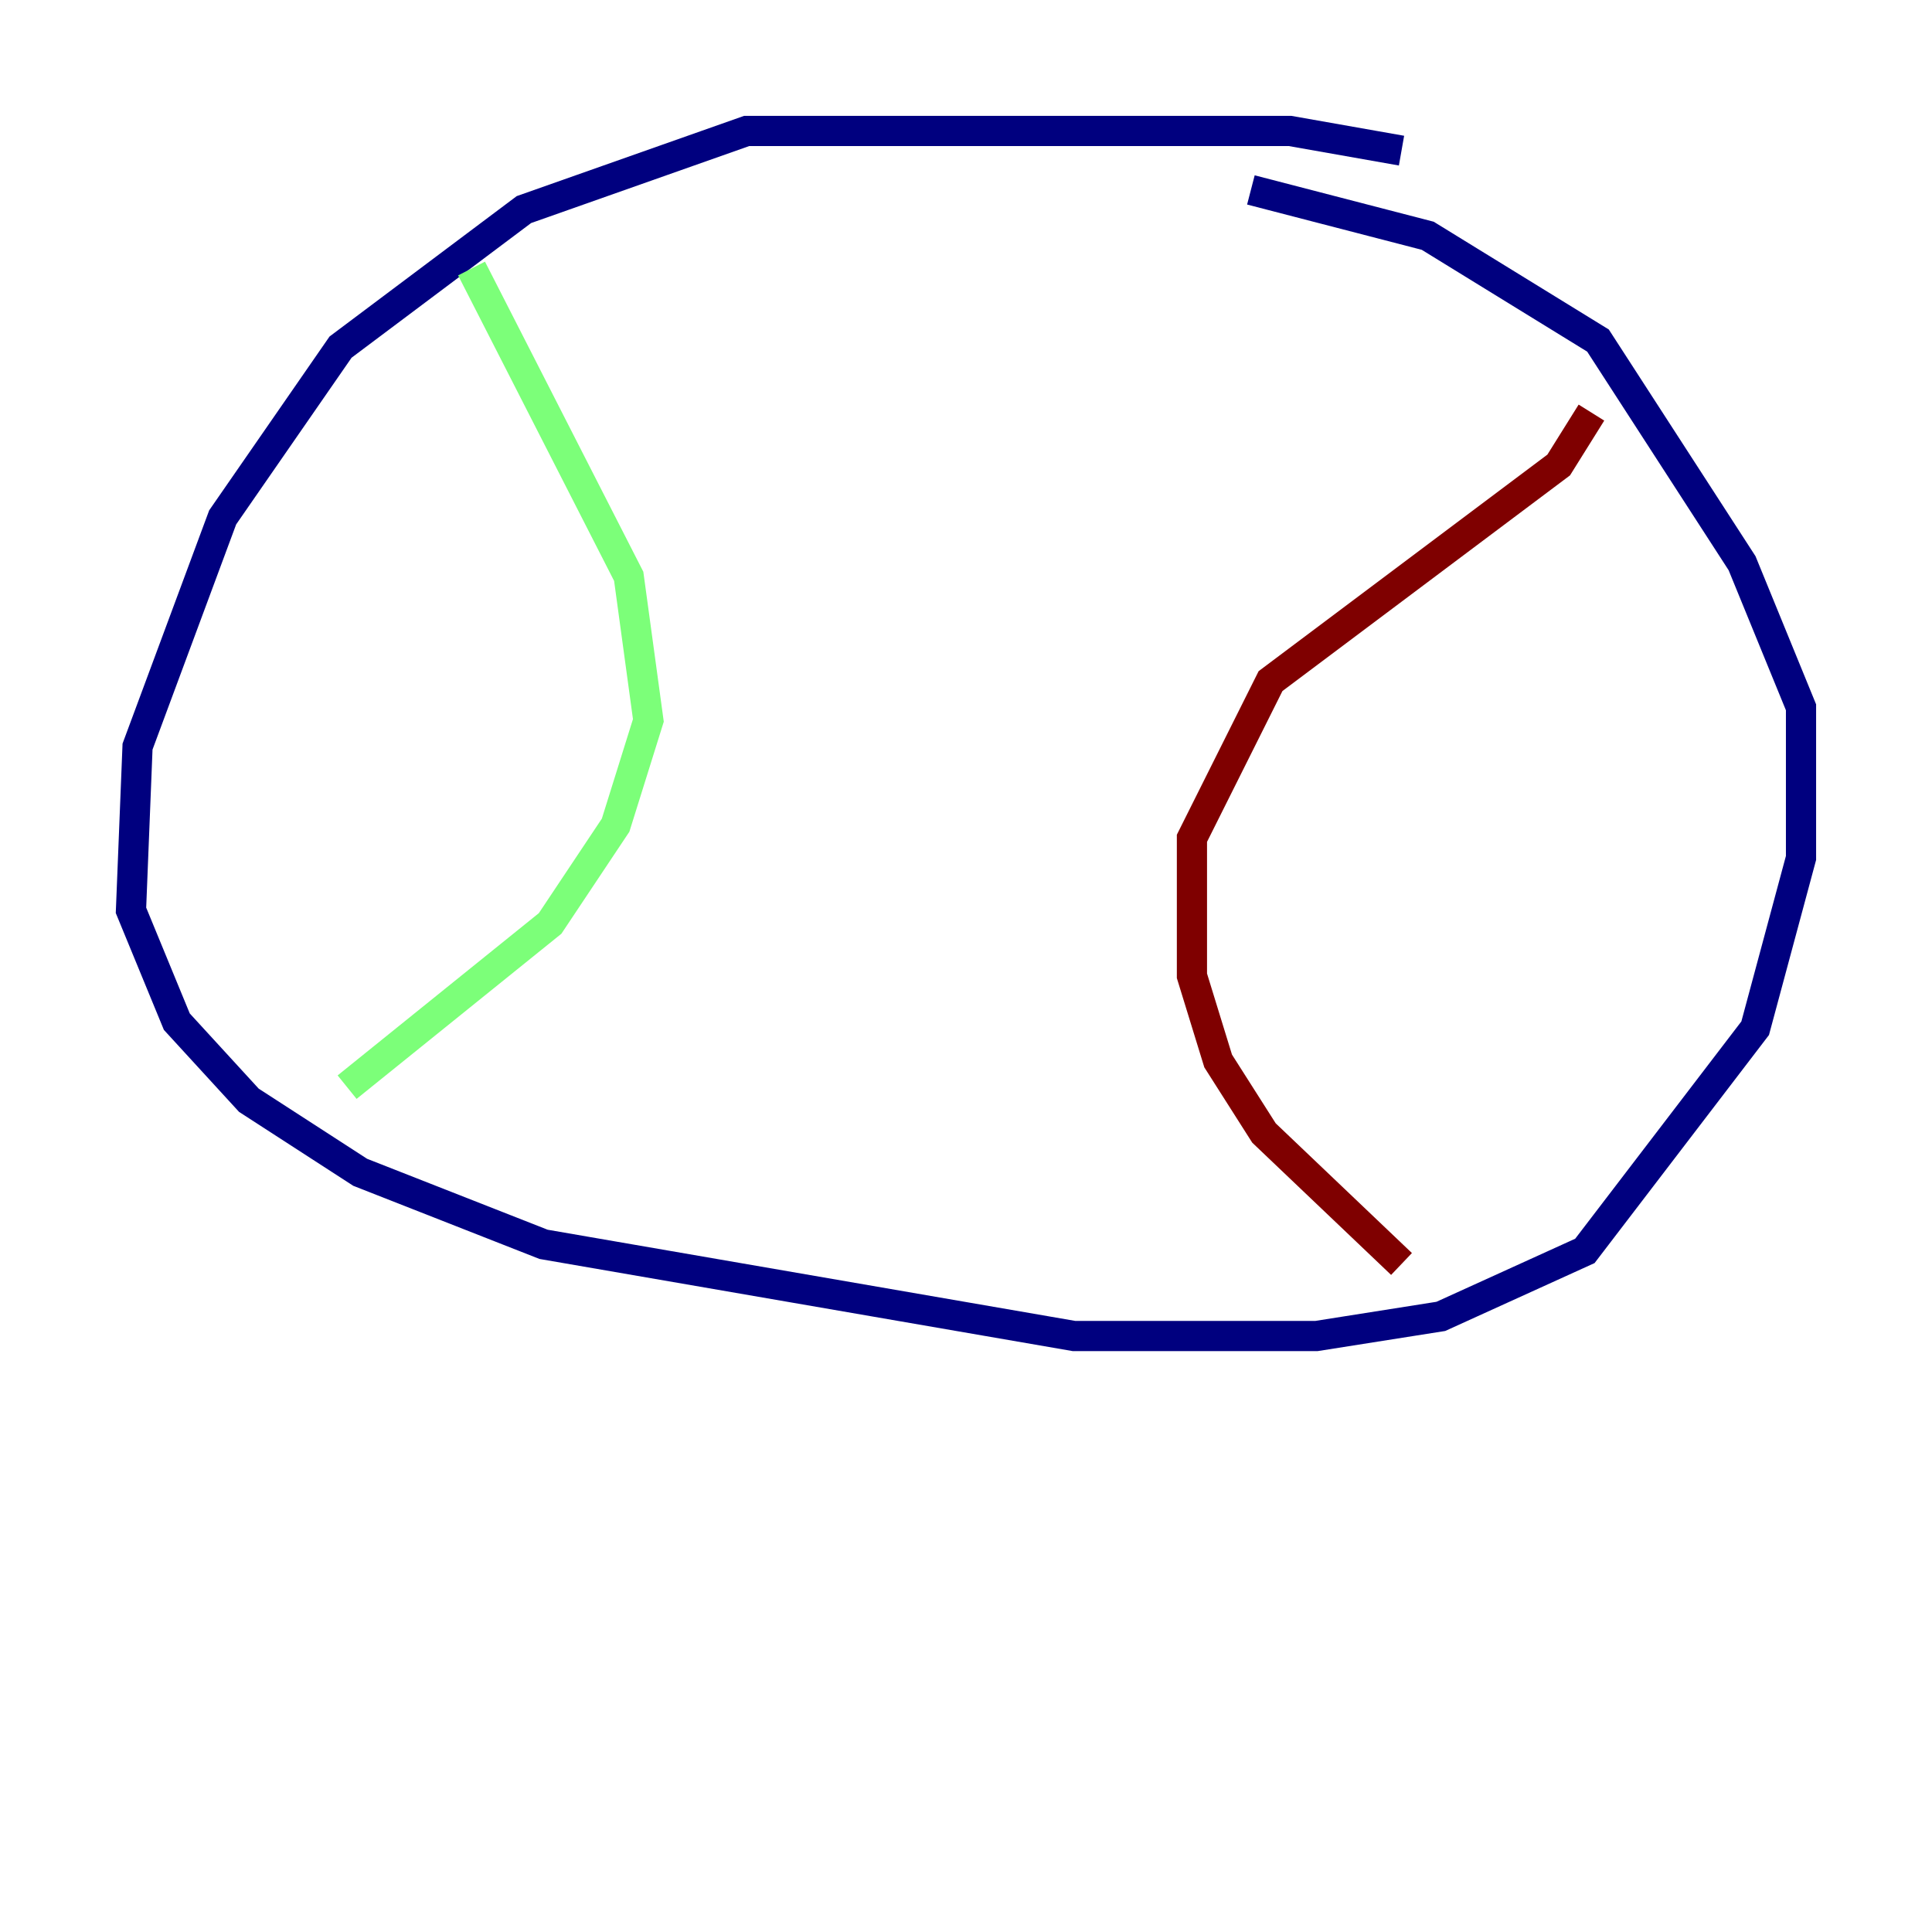 <?xml version="1.0" encoding="utf-8" ?>
<svg baseProfile="tiny" height="128" version="1.2" viewBox="0,0,128,128" width="128" xmlns="http://www.w3.org/2000/svg" xmlns:ev="http://www.w3.org/2001/xml-events" xmlns:xlink="http://www.w3.org/1999/xlink"><defs /><polyline fill="none" points="92.854,9.98 85.478,8.678 49.464,8.678 34.712,13.885 22.563,22.997 14.752,34.278 9.112,49.464 8.678,60.312 11.715,67.688 16.488,72.895 23.864,77.668 36.014,82.441 71.159,88.515 87.214,88.515 95.458,87.214 105.003,82.875 116.285,68.122 119.322,56.841 119.322,46.861 115.417,37.315 105.871,22.563 94.59,15.62 82.875,12.583" stroke="#00007f" stroke-width="2" /><polyline fill="none" points="31.241,17.79 41.654,38.183 42.956,47.729 40.786,54.671 36.447,61.18 22.997,72.027" stroke="#7cff79" stroke-width="2" /><polyline fill="none" points="105.437,27.336 103.268,30.807 84.176,45.125 78.969,55.539 78.969,64.651 80.705,70.291 83.742,75.064 92.854,83.742" stroke="#7f0000" stroke-width="2" /></svg>